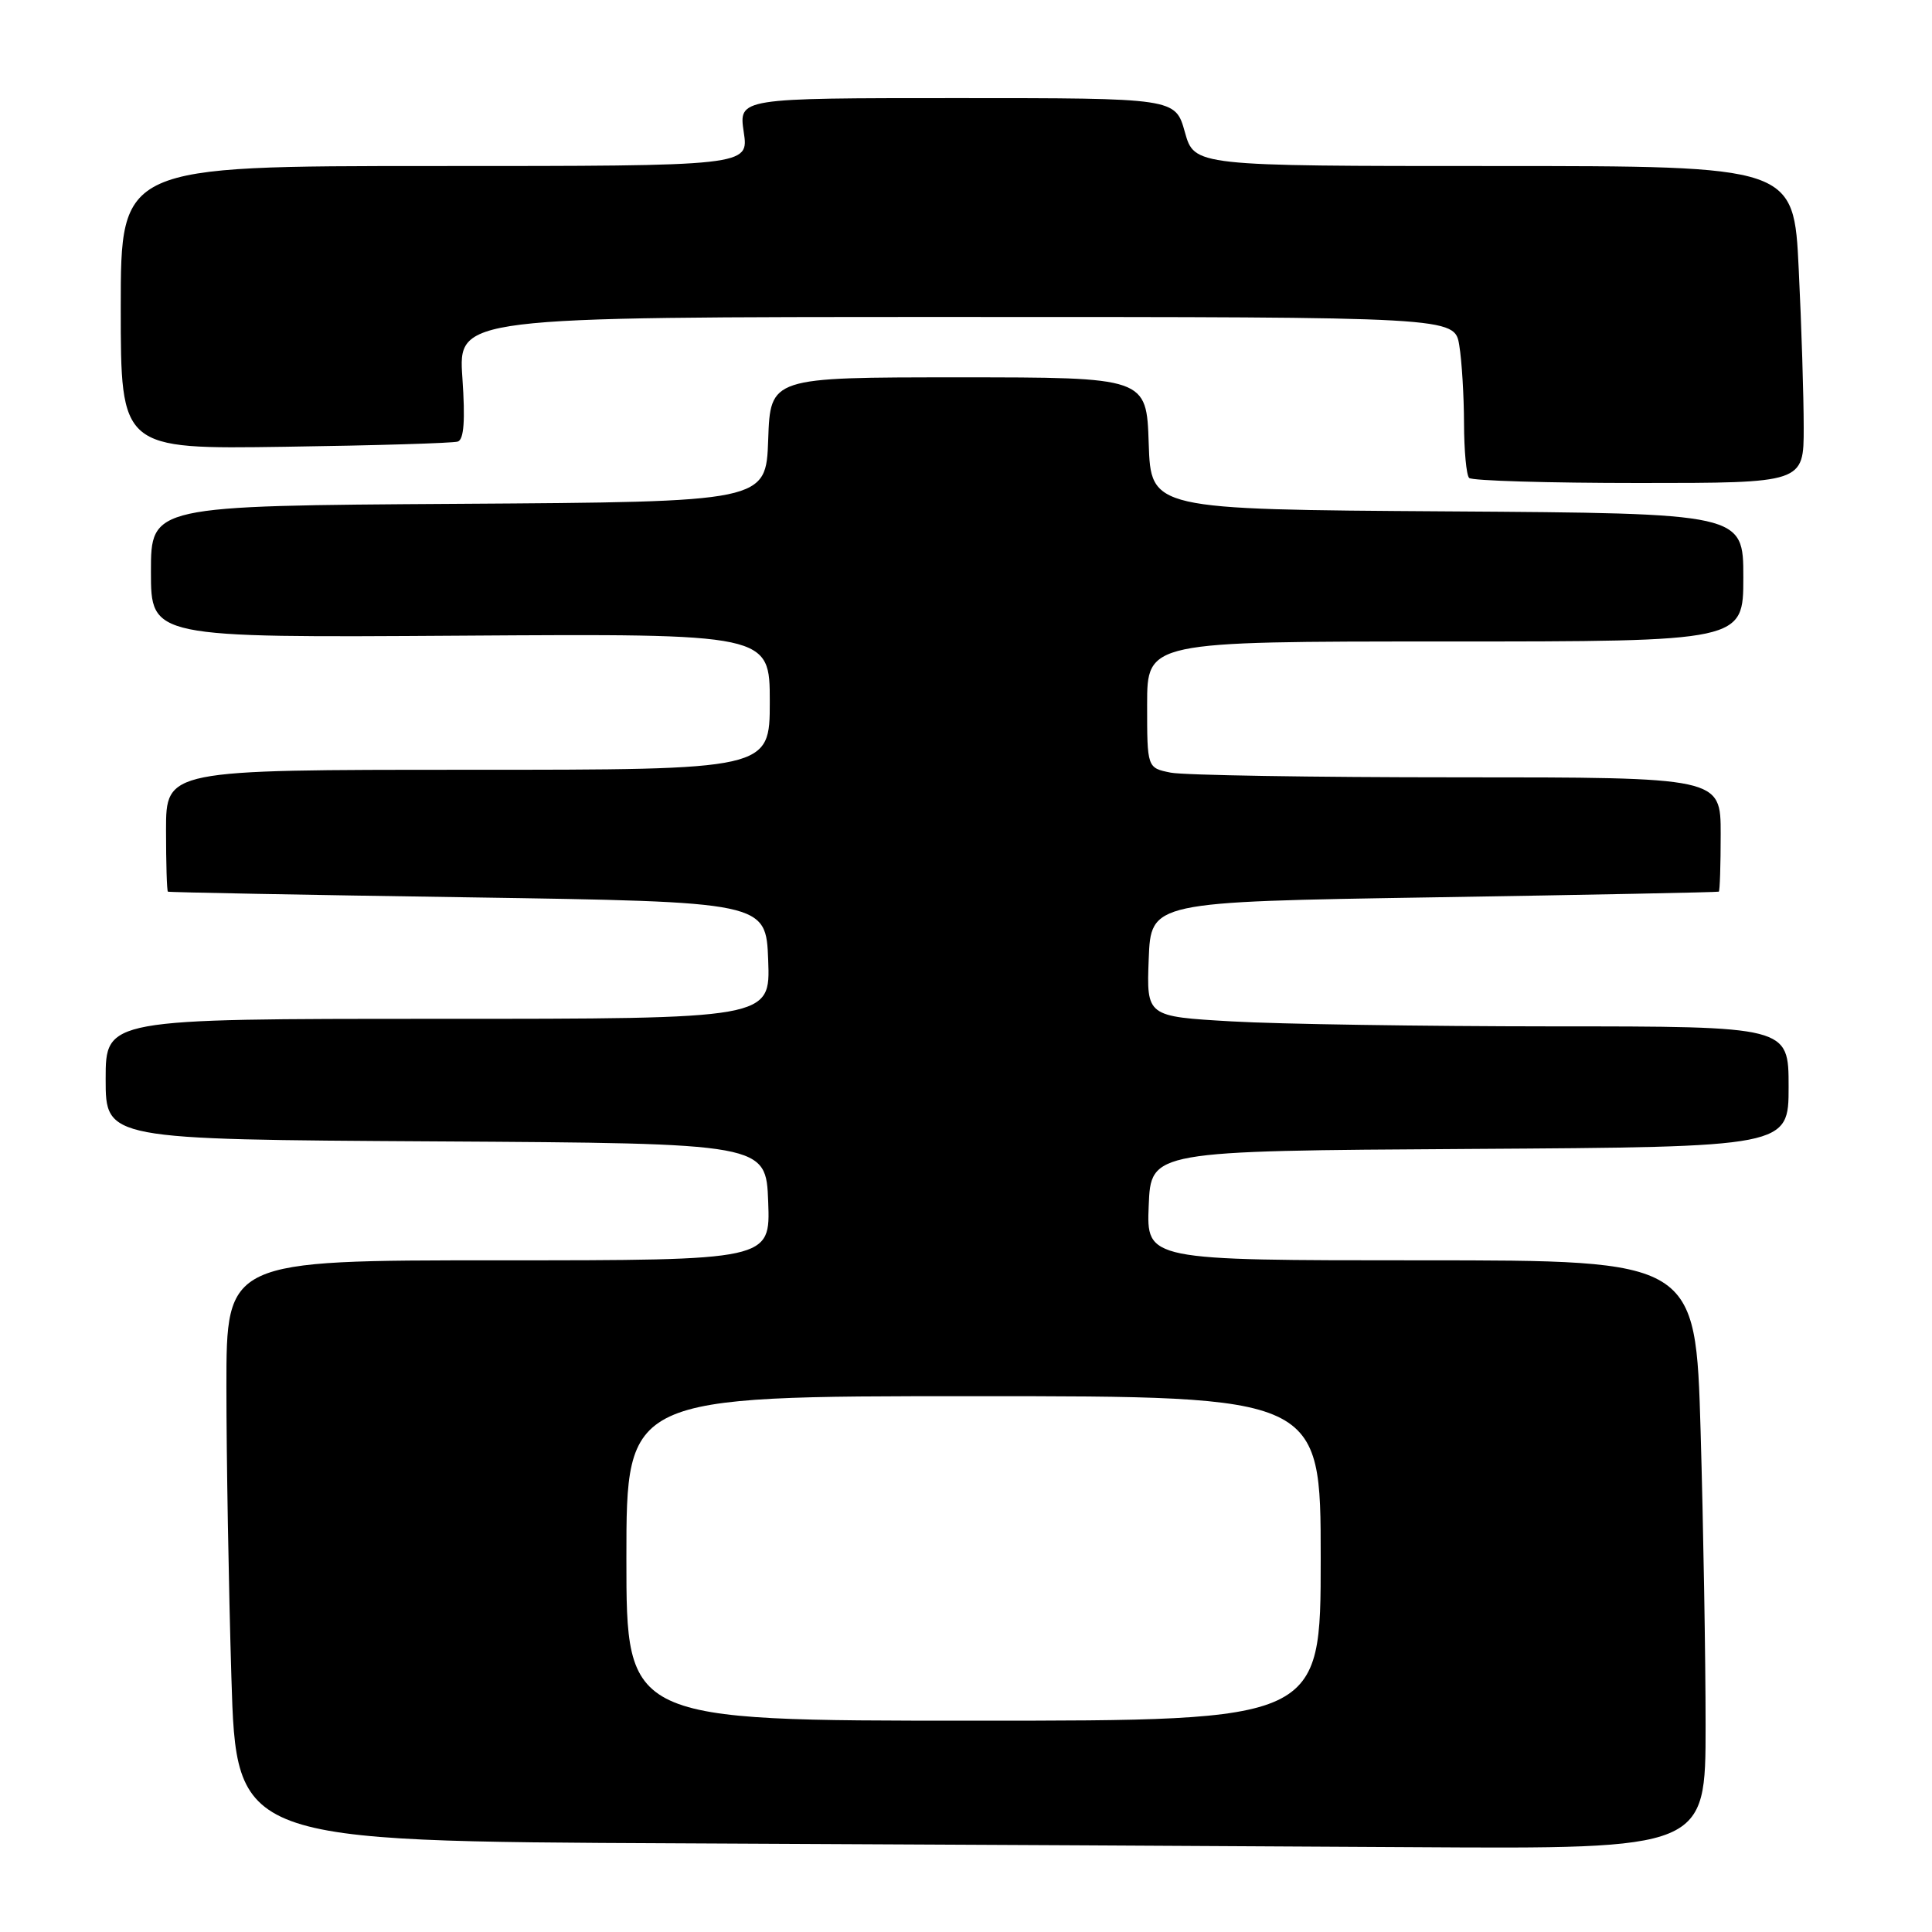 <?xml version="1.0" encoding="UTF-8" standalone="no"?>
<!DOCTYPE svg PUBLIC "-//W3C//DTD SVG 1.1//EN" "http://www.w3.org/Graphics/SVG/1.1/DTD/svg11.dtd" >
<svg xmlns="http://www.w3.org/2000/svg" xmlns:xlink="http://www.w3.org/1999/xlink" version="1.1" viewBox="0 0 256 256">
 <g >
 <path fill="currentColor"
d=" M 226.00 228.66 C 226.00 219.68 225.70 202.13 225.34 189.66 C 224.68 167.00 224.68 167.00 188.30 167.00 C 151.91 167.00 151.91 167.00 152.21 159.75 C 152.50 152.50 152.50 152.50 194.75 152.24 C 237.00 151.98 237.00 151.98 237.00 143.99 C 237.00 136.00 237.00 136.00 205.75 136.00 C 188.56 135.99 169.42 135.70 163.21 135.34 C 151.92 134.69 151.92 134.69 152.21 127.09 C 152.50 119.50 152.50 119.50 190.00 118.90 C 210.62 118.57 227.61 118.23 227.75 118.15 C 227.89 118.07 228.00 114.62 228.00 110.50 C 228.00 103.00 228.00 103.00 193.13 103.00 C 173.94 103.00 156.84 102.72 155.13 102.38 C 152.00 101.75 152.00 101.75 152.00 93.38 C 152.00 85.00 152.00 85.00 191.50 85.00 C 231.00 85.00 231.00 85.00 231.00 76.51 C 231.00 68.02 231.00 68.02 191.75 67.76 C 152.50 67.50 152.50 67.50 152.21 58.75 C 151.92 50.00 151.92 50.00 127.00 50.00 C 102.08 50.00 102.08 50.00 101.79 58.25 C 101.50 66.50 101.50 66.50 60.75 66.76 C 20.00 67.02 20.00 67.02 20.00 75.76 C 20.00 84.50 20.00 84.50 61.00 84.23 C 102.00 83.96 102.00 83.96 102.00 92.98 C 102.00 102.00 102.00 102.00 62.00 102.00 C 22.00 102.00 22.00 102.00 22.00 110.00 C 22.00 114.40 22.11 118.07 22.25 118.15 C 22.39 118.24 40.27 118.58 62.00 118.90 C 101.50 119.50 101.50 119.50 101.79 127.25 C 102.08 135.00 102.08 135.00 58.04 135.00 C 14.00 135.00 14.00 135.00 14.00 142.99 C 14.00 150.98 14.00 150.98 57.75 151.24 C 101.50 151.50 101.50 151.50 101.79 159.25 C 102.08 167.00 102.08 167.00 66.04 167.00 C 30.00 167.00 30.00 167.00 30.00 183.75 C 30.00 192.96 30.30 210.28 30.66 222.24 C 31.32 243.98 31.32 243.98 89.91 244.25 C 122.13 244.40 165.94 244.63 187.25 244.76 C 226.00 245.00 226.00 245.00 226.00 228.66 Z  M 239.00 56.66 C 239.00 52.62 238.71 43.17 238.34 35.66 C 237.69 22.00 237.69 22.00 197.97 22.00 C 158.26 22.00 158.26 22.00 157.00 17.50 C 155.74 13.00 155.74 13.00 126.81 13.00 C 97.88 13.00 97.88 13.00 98.55 17.50 C 99.23 22.00 99.23 22.00 57.61 22.00 C 16.00 22.00 16.00 22.00 16.00 40.76 C 16.00 59.52 16.00 59.52 37.75 59.20 C 49.71 59.03 60.02 58.72 60.66 58.51 C 61.47 58.24 61.66 55.73 61.27 50.07 C 60.71 42.00 60.71 42.00 126.73 42.00 C 192.74 42.00 192.74 42.00 193.36 45.75 C 193.70 47.81 193.98 52.46 193.99 56.08 C 194.00 59.70 194.30 62.97 194.67 63.33 C 195.03 63.70 205.16 64.00 217.17 64.00 C 239.00 64.00 239.00 64.00 239.00 56.66 Z  M 83.00 206.50 C 83.00 185.00 83.00 185.00 129.00 185.00 C 175.00 185.00 175.00 185.00 175.00 206.50 C 175.00 228.00 175.00 228.00 129.00 228.00 C 83.00 228.00 83.00 228.00 83.00 206.50 Z "/>
</g>
</svg>